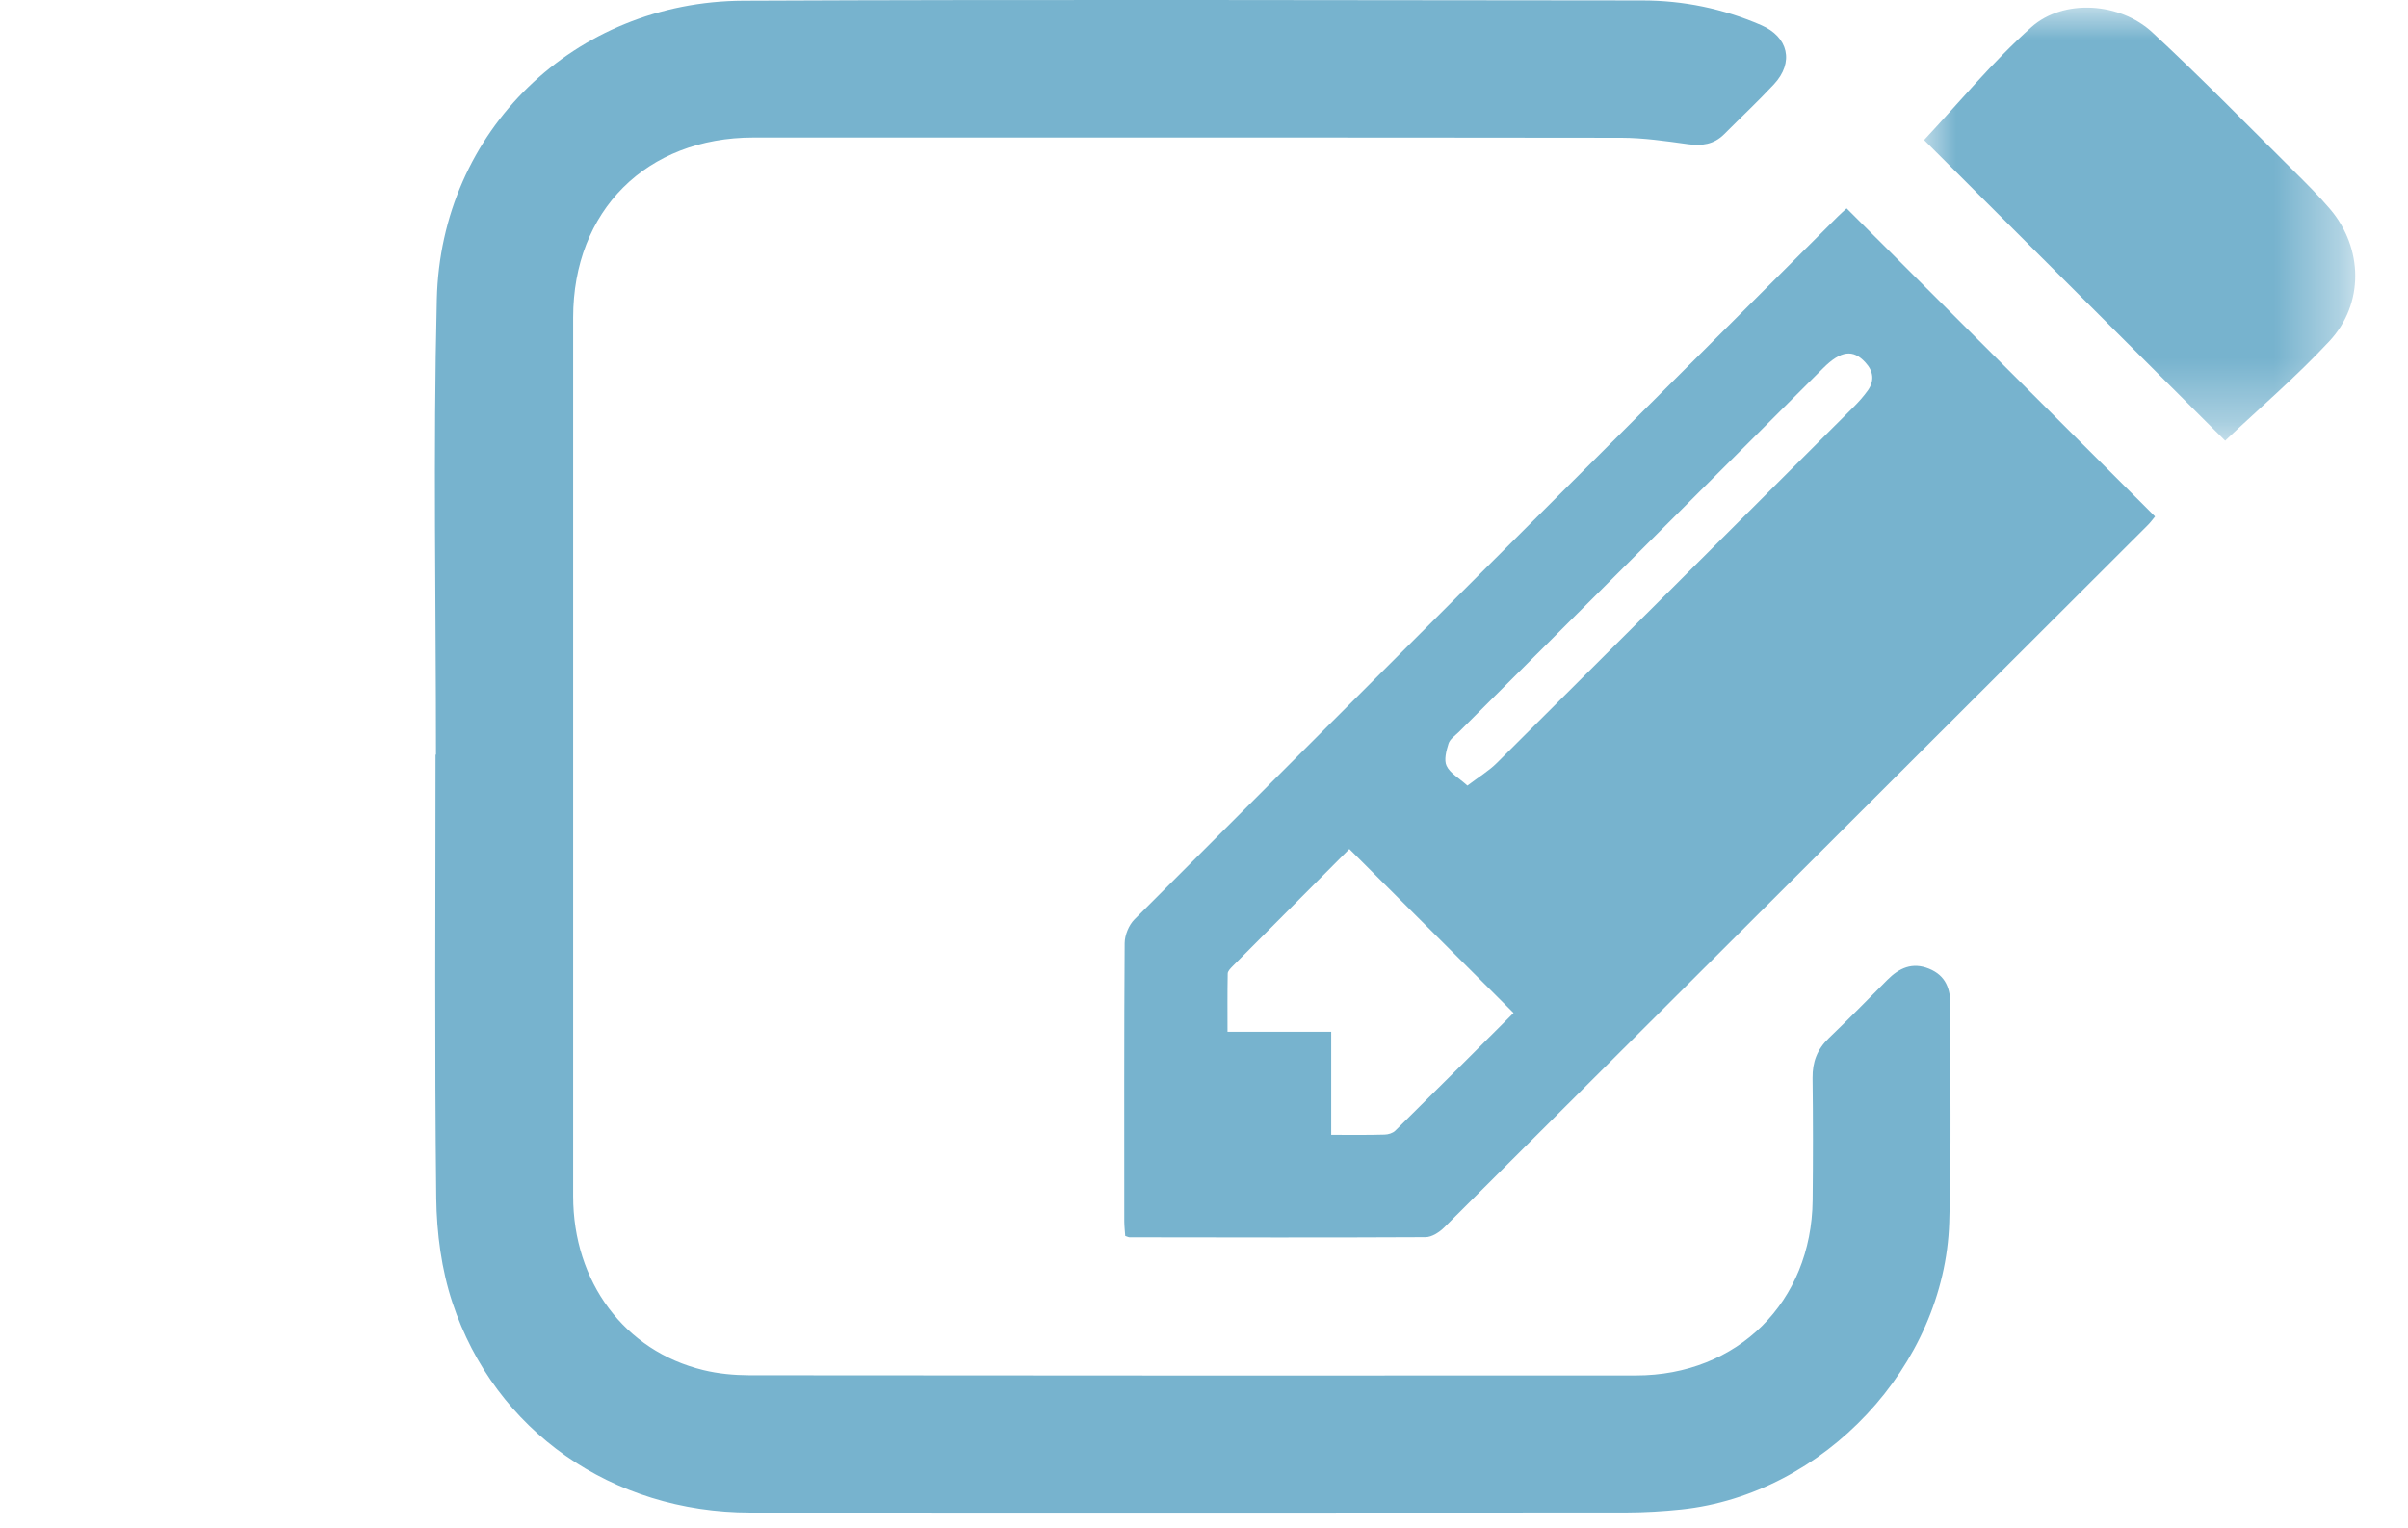 <?xml version="1.0" encoding="utf-8"?>
<!-- Generator: Adobe Illustrator 16.0.0, SVG Export Plug-In . SVG Version: 6.00 Build 0)  -->
<!DOCTYPE svg PUBLIC "-//W3C//DTD SVG 1.1//EN" "http://www.w3.org/Graphics/SVG/1.1/DTD/svg11.dtd">
<svg version="1.1" id="Layer_1" xmlns="http://www.w3.org/2000/svg" xmlns:xlink="http://www.w3.org/1999/xlink" x="0px" y="0px"
	 width="37.833px" height="24px" viewBox="-6.833 0 37.833 24" enable-background="new -6.833 0 37.833 24" xml:space="preserve">
<title>seals-icon-edit</title>
<desc>Created with Sketch.</desc>
<g id="Page-1">
	<g id="Message-Seal" transform="translate(-800, -295)">
		<g id="Seal-1" transform="translate(232, 117)">
			<g id="Code-Section" transform="translate(440, 143)">
				<g id="Selectors" transform="translate(38, 31)">
					<g id="Edit-Selector" transform="translate(90, 4)">
						<g id="seals-icon-edit">
							<path id="Fill-1" fill="#77B3CE" d="M0.017,11.855c0-2.385-0.045-4.771,0.013-7.155C0.092,2.052,2.195,0.022,4.85,0.011
								c4.706-0.021,9.412-0.007,14.119-0.004c0.646,0,1.27,0.129,1.865,0.386c0.432,0.185,0.525,0.586,0.204,0.931
								c-0.252,0.27-0.521,0.522-0.782,0.784c-0.162,0.162-0.352,0.187-0.572,0.156c-0.346-0.048-0.696-0.099-1.045-0.1
								C14.095,2.158,9.551,2.16,5.007,2.16c-1.684,0-2.835,1.15-2.835,2.829c0,4.599,0,9.198,0,13.798
								c0,1.349,0.808,2.435,2.046,2.734c0.233,0.057,0.48,0.08,0.722,0.081c4.643,0.005,9.286,0.005,13.929,0.003
								c1.598,0,2.762-1.155,2.777-2.754c0.007-0.639,0.007-1.279-0.001-1.918c-0.003-0.25,0.072-0.451,0.255-0.626
								c0.312-0.299,0.614-0.608,0.919-0.915c0.187-0.188,0.392-0.283,0.656-0.176c0.267,0.109,0.337,0.32,0.336,0.587
								c-0.008,1.134,0.018,2.269-0.019,3.401c-0.072,2.251-1.971,4.27-4.208,4.506c-0.286,0.03-0.574,0.047-0.862,0.048
								c-4.588,0.003-9.178,0.003-13.766,0.001c-2.167-0.001-4.013-1.279-4.681-3.299c-0.172-0.519-0.247-1.09-0.254-1.64
								c-0.027-2.321-0.011-4.644-0.011-6.966H0.017z"/>
							<path id="Fill-3" fill="#77B3CE" d="M16.222,12.34c0.177-0.135,0.337-0.23,0.465-0.358c1.868-1.859,3.733-3.722,5.598-5.585
								c0.083-0.082,0.161-0.17,0.229-0.265c0.107-0.153,0.087-0.304-0.04-0.44c-0.192-0.21-0.385-0.186-0.661,0.089
								c-1.911,1.906-3.821,3.813-5.729,5.72c-0.058,0.057-0.138,0.11-0.159,0.18c-0.035,0.112-0.074,0.257-0.03,0.349
								C15.948,12.144,16.086,12.218,16.222,12.34L16.222,12.34z M14.082,16.207v1.619c0.301,0,0.571,0.004,0.84-0.004
								c0.057-0.001,0.128-0.023,0.167-0.062c0.633-0.625,1.262-1.253,1.858-1.849c-0.865-0.864-1.714-1.712-2.58-2.575
								c-0.599,0.601-1.221,1.224-1.841,1.848c-0.03,0.031-0.07,0.072-0.07,0.109c-0.006,0.301-0.003,0.602-0.003,0.914H14.082z
								 M22.18,3.273c1.621,1.619,3.226,3.222,4.846,4.84c-0.029,0.034-0.068,0.09-0.117,0.138
								c-3.684,3.678-7.367,7.356-11.053,11.031c-0.075,0.074-0.193,0.151-0.292,0.151c-1.55,0.008-3.101,0.004-4.65,0.002
								c-0.017,0-0.033-0.01-0.068-0.021c-0.005-0.07-0.014-0.148-0.015-0.227c0-1.458-0.004-2.916,0.006-4.373
								c0.001-0.125,0.065-0.282,0.153-0.371c3.679-3.683,7.363-7.36,11.047-11.037C22.08,3.362,22.128,3.321,22.18,3.273
								L22.18,3.273z"/>
							<g id="Group-7" transform="translate(23.312, 0.004)">
								<g id="Clip-6">
								</g>
								<defs>
									<filter id="Adobe_OpacityMaskFilter" filterUnits="userSpaceOnUse" x="0.084" y="0.116" width="6.775" height="6.802">
										<feColorMatrix  type="matrix" values="1 0 0 0 0  0 1 0 0 0  0 0 1 0 0  0 0 0 1 0"/>
									</filter>
								</defs>
								<mask maskUnits="userSpaceOnUse" x="0.084" y="0.116" width="6.775" height="6.802" id="mask-2">
									<g filter="url(#Adobe_OpacityMaskFilter)">
										<polygon id="path-1" fill="#FFFFFF" points="6.859,6.918 6.859,0.116 0.084,0.116 0.084,6.918 										"/>
									</g>
								</mask>
								<path id="Fill-5" mask="url(#mask-2)" fill="#77B3CE" d="M4.815,6.918c-1.566-1.564-3.176-3.171-4.73-4.723
									C0.63,1.613,1.158,0.969,1.772,0.421c0.506-0.45,1.395-0.386,1.899,0.083C4.43,1.208,5.155,1.95,5.89,2.678
									c0.198,0.196,0.397,0.394,0.577,0.606c0.516,0.61,0.534,1.484-0.014,2.071C5.934,5.912,5.352,6.411,4.815,6.918"/>
							</g>
						</g>
					</g>
				</g>
			</g>
		</g>
	</g>
</g>
</svg>
